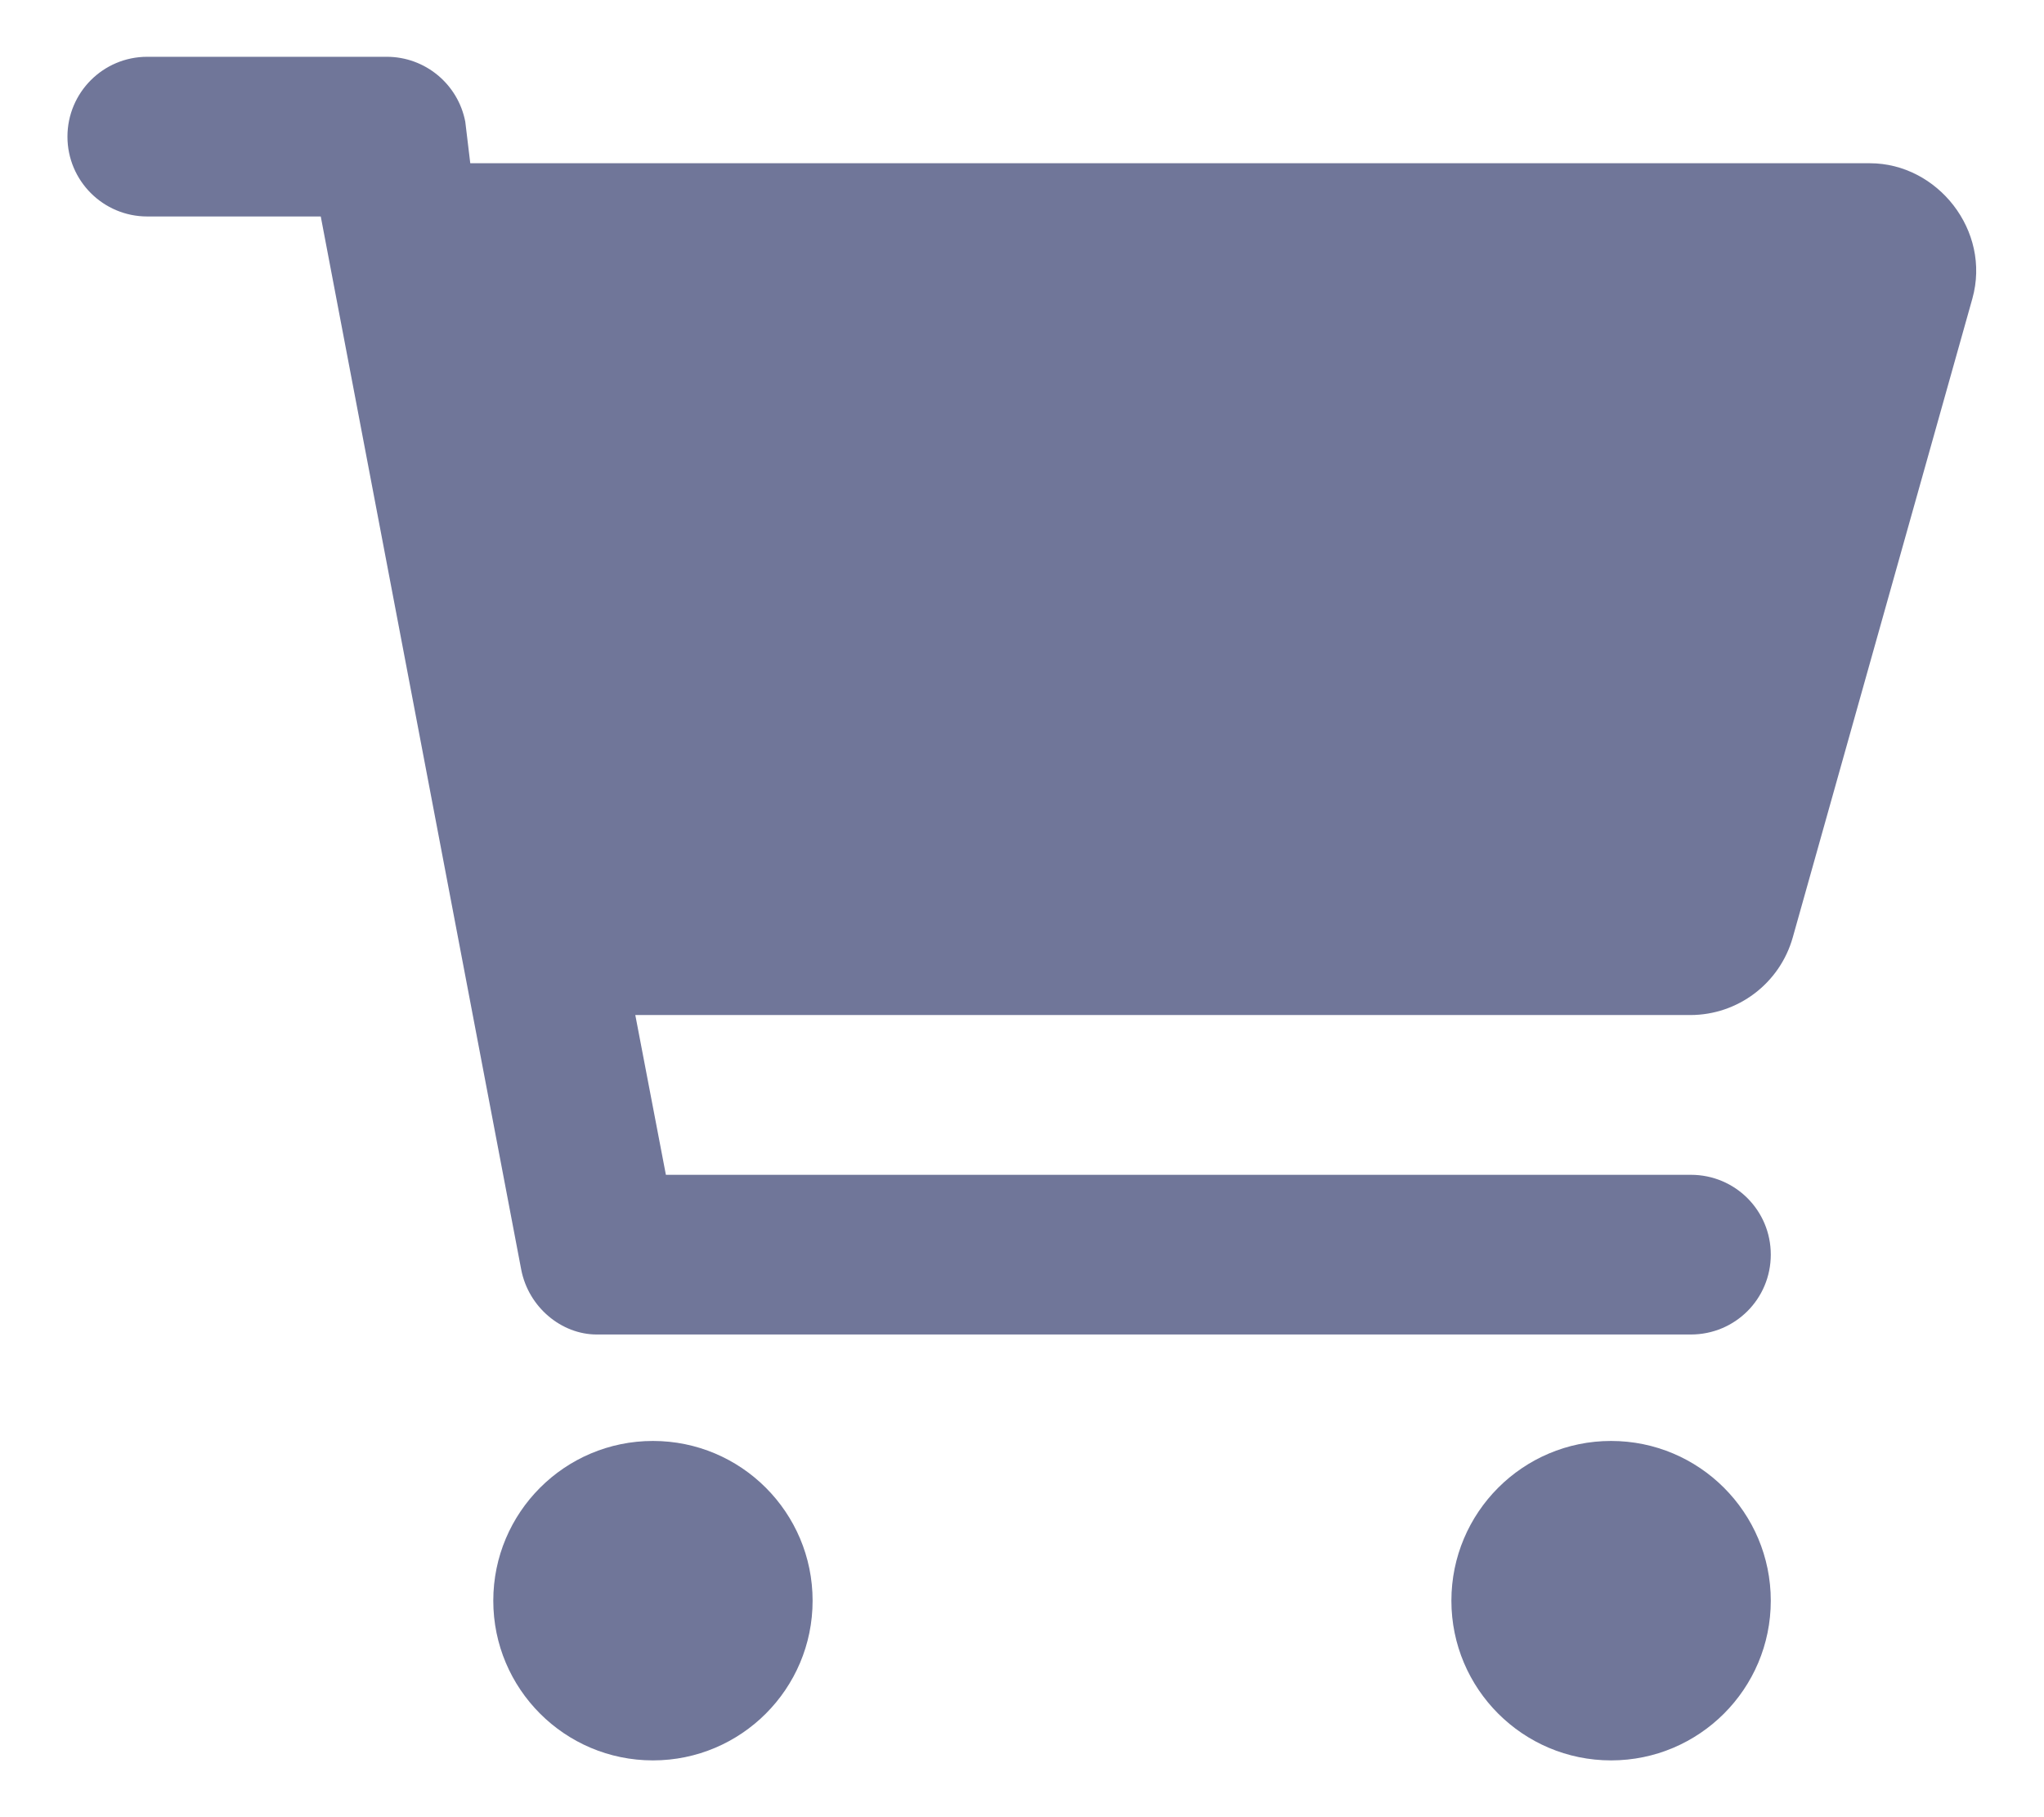 <svg width="27" height="24" viewBox="0 0 27 24" fill="none" xmlns="http://www.w3.org/2000/svg">
<path d="M5.109 0.75C5.615 0.75 6.05 1.11 6.146 1.607L6.212 2.156H24.7C25.592 2.156 26.304 3.046 26.054 3.943L23.681 12.382C23.509 12.989 22.956 13.406 22.327 13.406H8.392L8.796 15.516H22.336C22.92 15.516 23.391 15.986 23.391 16.57C23.391 17.155 22.92 17.625 22.336 17.625H7.882C7.417 17.625 6.981 17.265 6.885 16.768L4.237 2.859H1.945C1.363 2.859 0.891 2.387 0.891 1.805C0.891 1.222 1.363 0.75 1.945 0.75H5.109ZM6.516 21.141C6.516 19.976 7.46 19.031 8.625 19.031C9.79 19.031 10.734 19.976 10.734 21.141C10.734 22.305 9.79 23.25 8.625 23.25C7.46 23.25 6.516 22.305 6.516 21.141ZM23.391 21.141C23.391 22.305 22.446 23.25 21.281 23.25C20.117 23.25 19.172 22.305 19.172 21.141C19.172 19.976 20.117 19.031 21.281 19.031C22.446 19.031 23.391 19.976 23.391 21.141Z" fill="#707699"/>
</svg>
